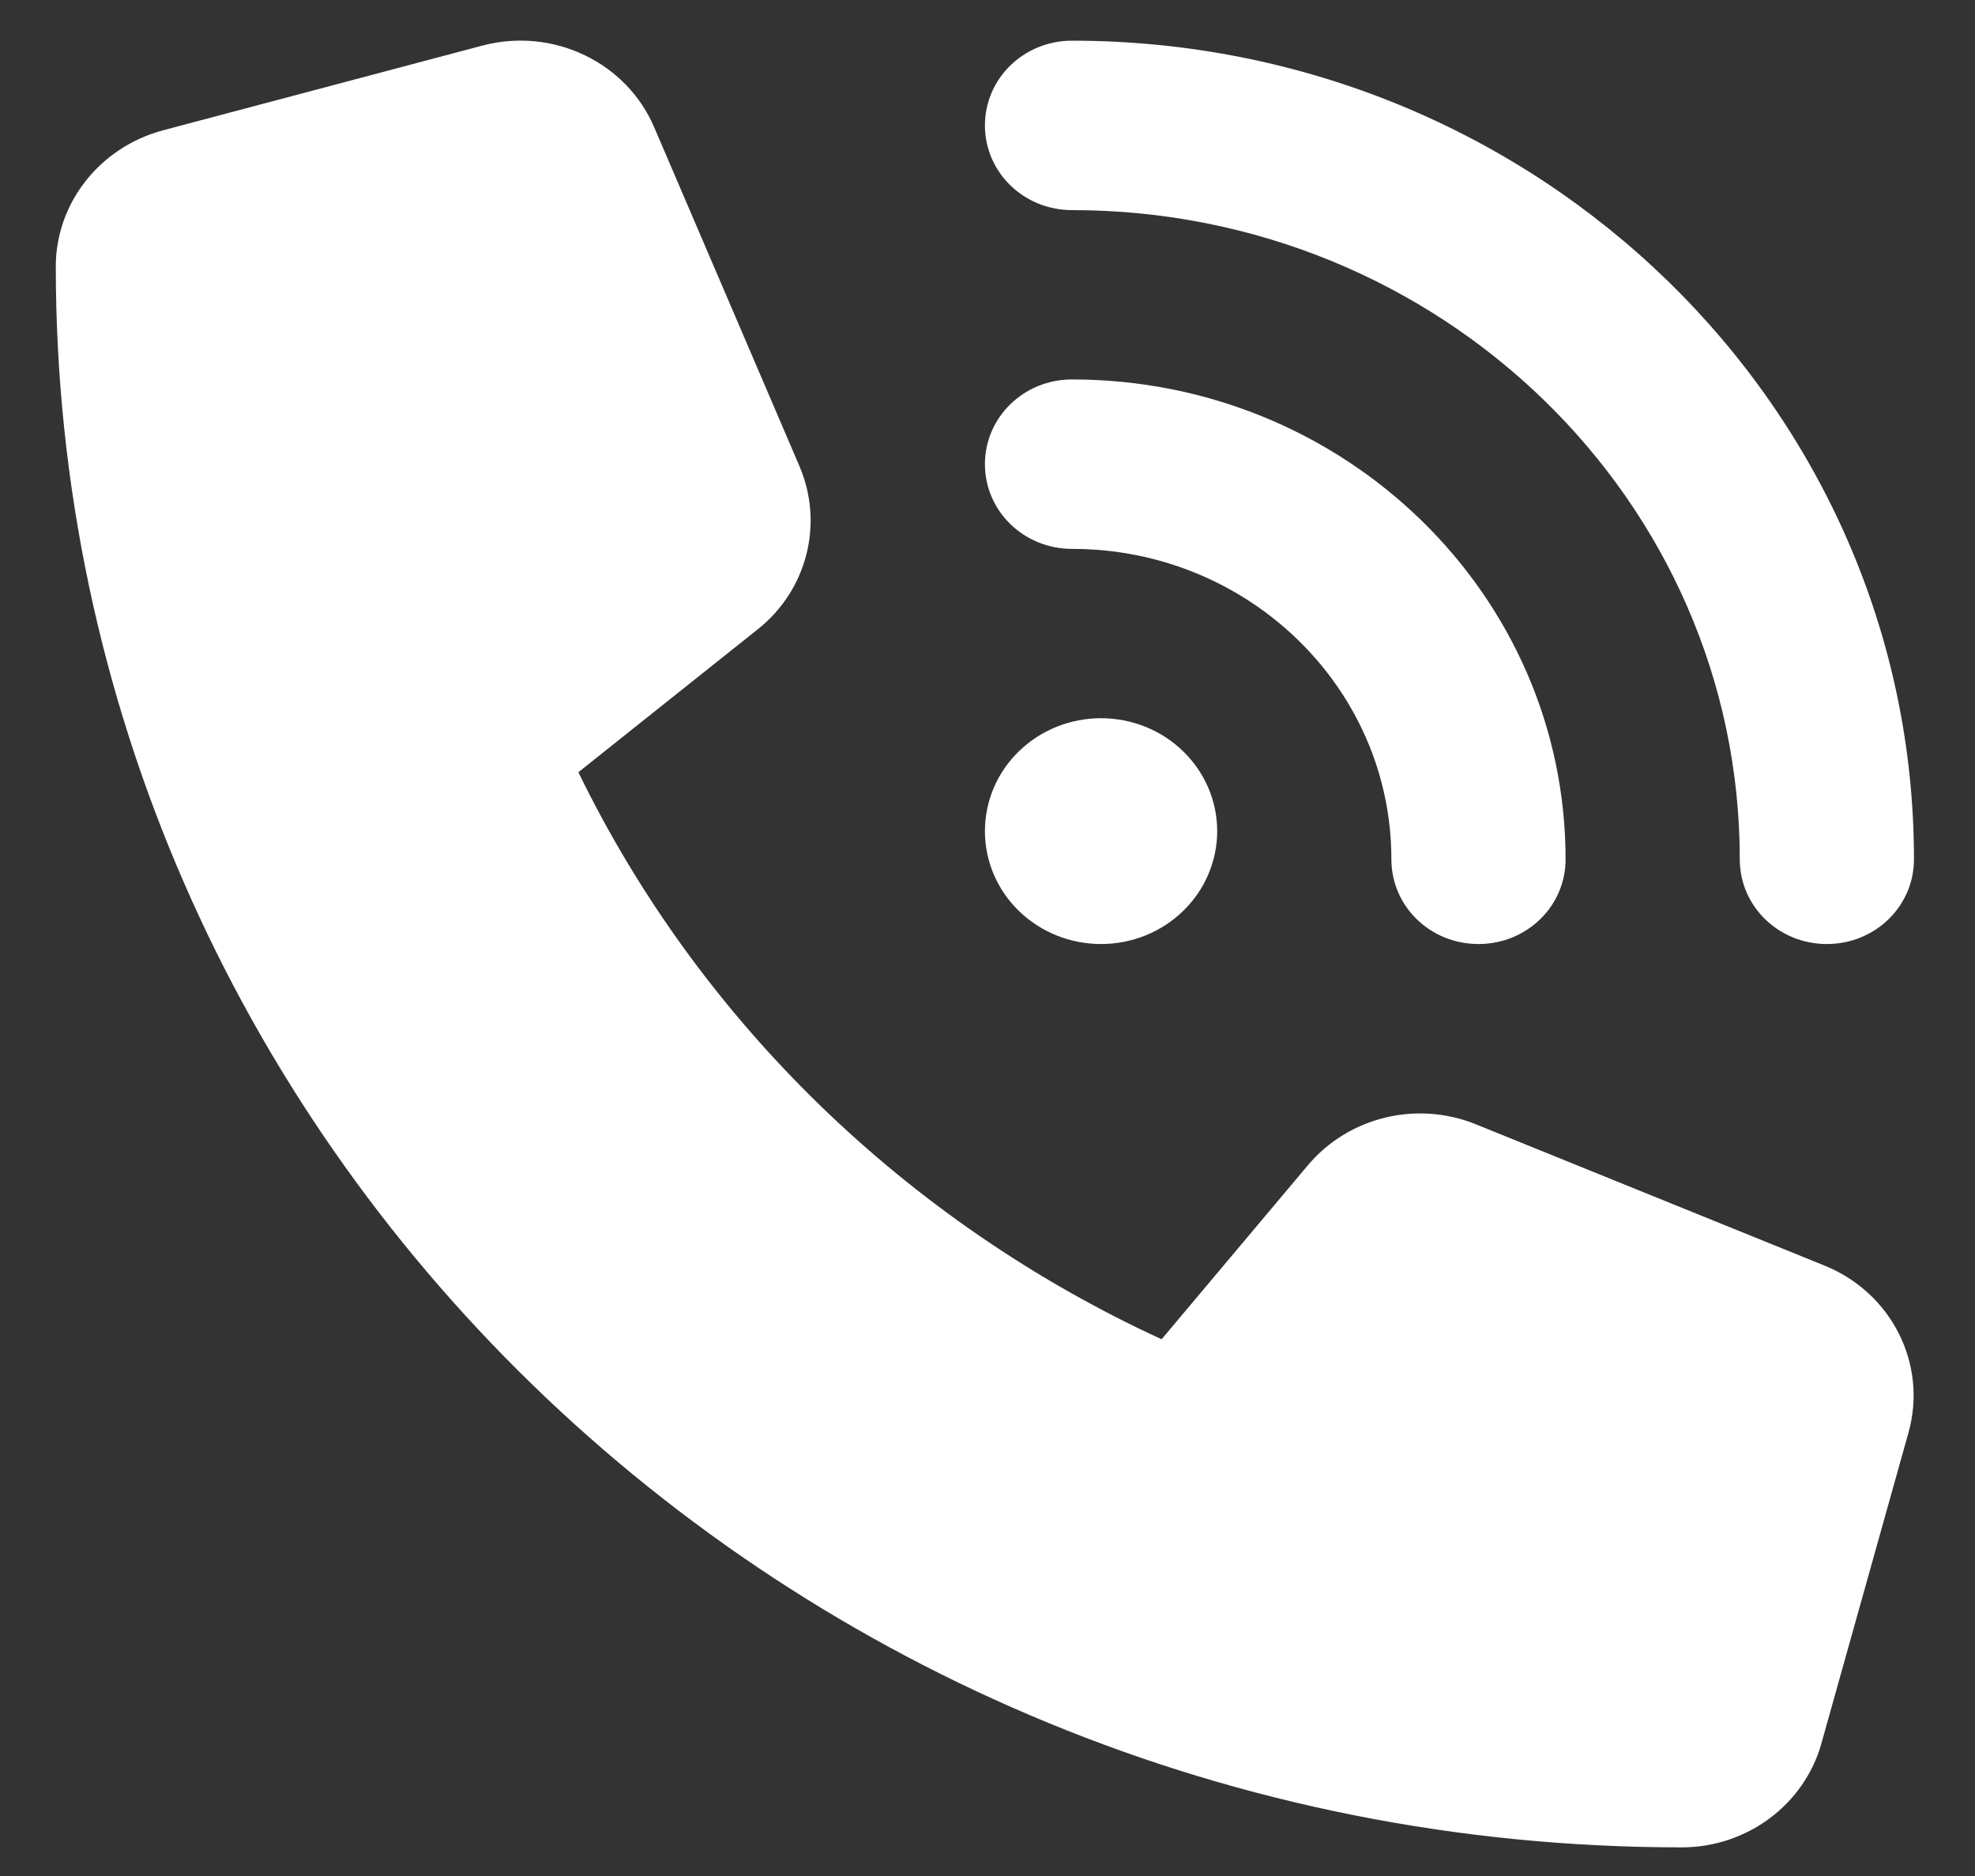 <svg width="20" height="19" viewBox="0 0 20 19" fill="none" xmlns="http://www.w3.org/2000/svg">
<rect x="0" y="0" width="20" height="19" fill="#333333" stroke="none"/>
<g clip-path="url(#clip0_1_110)">
<path d="M10.856 0.412C15.563 0.412 19.382 4.126 19.382 8.703C19.382 9.179 18.988 9.561 18.5 9.561C18.011 9.561 17.618 9.179 17.618 8.703C17.618 5.073 14.589 2.128 10.856 2.128C10.367 2.128 9.974 1.745 9.974 1.27C9.974 0.795 10.367 0.412 10.856 0.412ZM11.15 7.274C11.461 7.274 11.761 7.394 11.981 7.609C12.202 7.823 12.326 8.114 12.326 8.418C12.326 8.721 12.202 9.012 11.981 9.226C11.761 9.441 11.461 9.561 11.15 9.561C10.838 9.561 10.539 9.441 10.318 9.226C10.097 9.012 9.974 8.721 9.974 8.418C9.974 8.114 10.097 7.823 10.318 7.609C10.539 7.394 10.838 7.274 11.15 7.274ZM9.974 4.701C9.974 4.226 10.367 3.843 10.856 3.843C13.616 3.843 15.854 6.02 15.854 8.703C15.854 9.179 15.46 9.561 14.972 9.561C14.483 9.561 14.09 9.179 14.09 8.703C14.09 6.967 12.642 5.559 10.856 5.559C10.367 5.559 9.974 5.176 9.974 4.701ZM4.884 0.462C5.597 0.273 6.343 0.627 6.626 1.292L8.096 4.722C8.345 5.305 8.173 5.98 7.669 6.377L5.857 7.821C7.081 10.337 9.176 12.374 11.763 13.564L13.244 11.802C13.656 11.312 14.347 11.144 14.946 11.387L18.474 12.817C19.157 13.092 19.521 13.818 19.326 14.511L18.445 17.656C18.272 18.277 17.691 18.71 17.03 18.71C7.938 18.71 0.565 11.541 0.565 2.7C0.565 2.056 1.01 1.492 1.65 1.32L4.884 0.462Z" fill="white"/>
</g>
<defs>
<clipPath id="clip0_1_110">
<rect width="18.816" height="18.297" fill="white" transform="translate(0.565 0.413)"/>
</clipPath>
</defs>
</svg>
